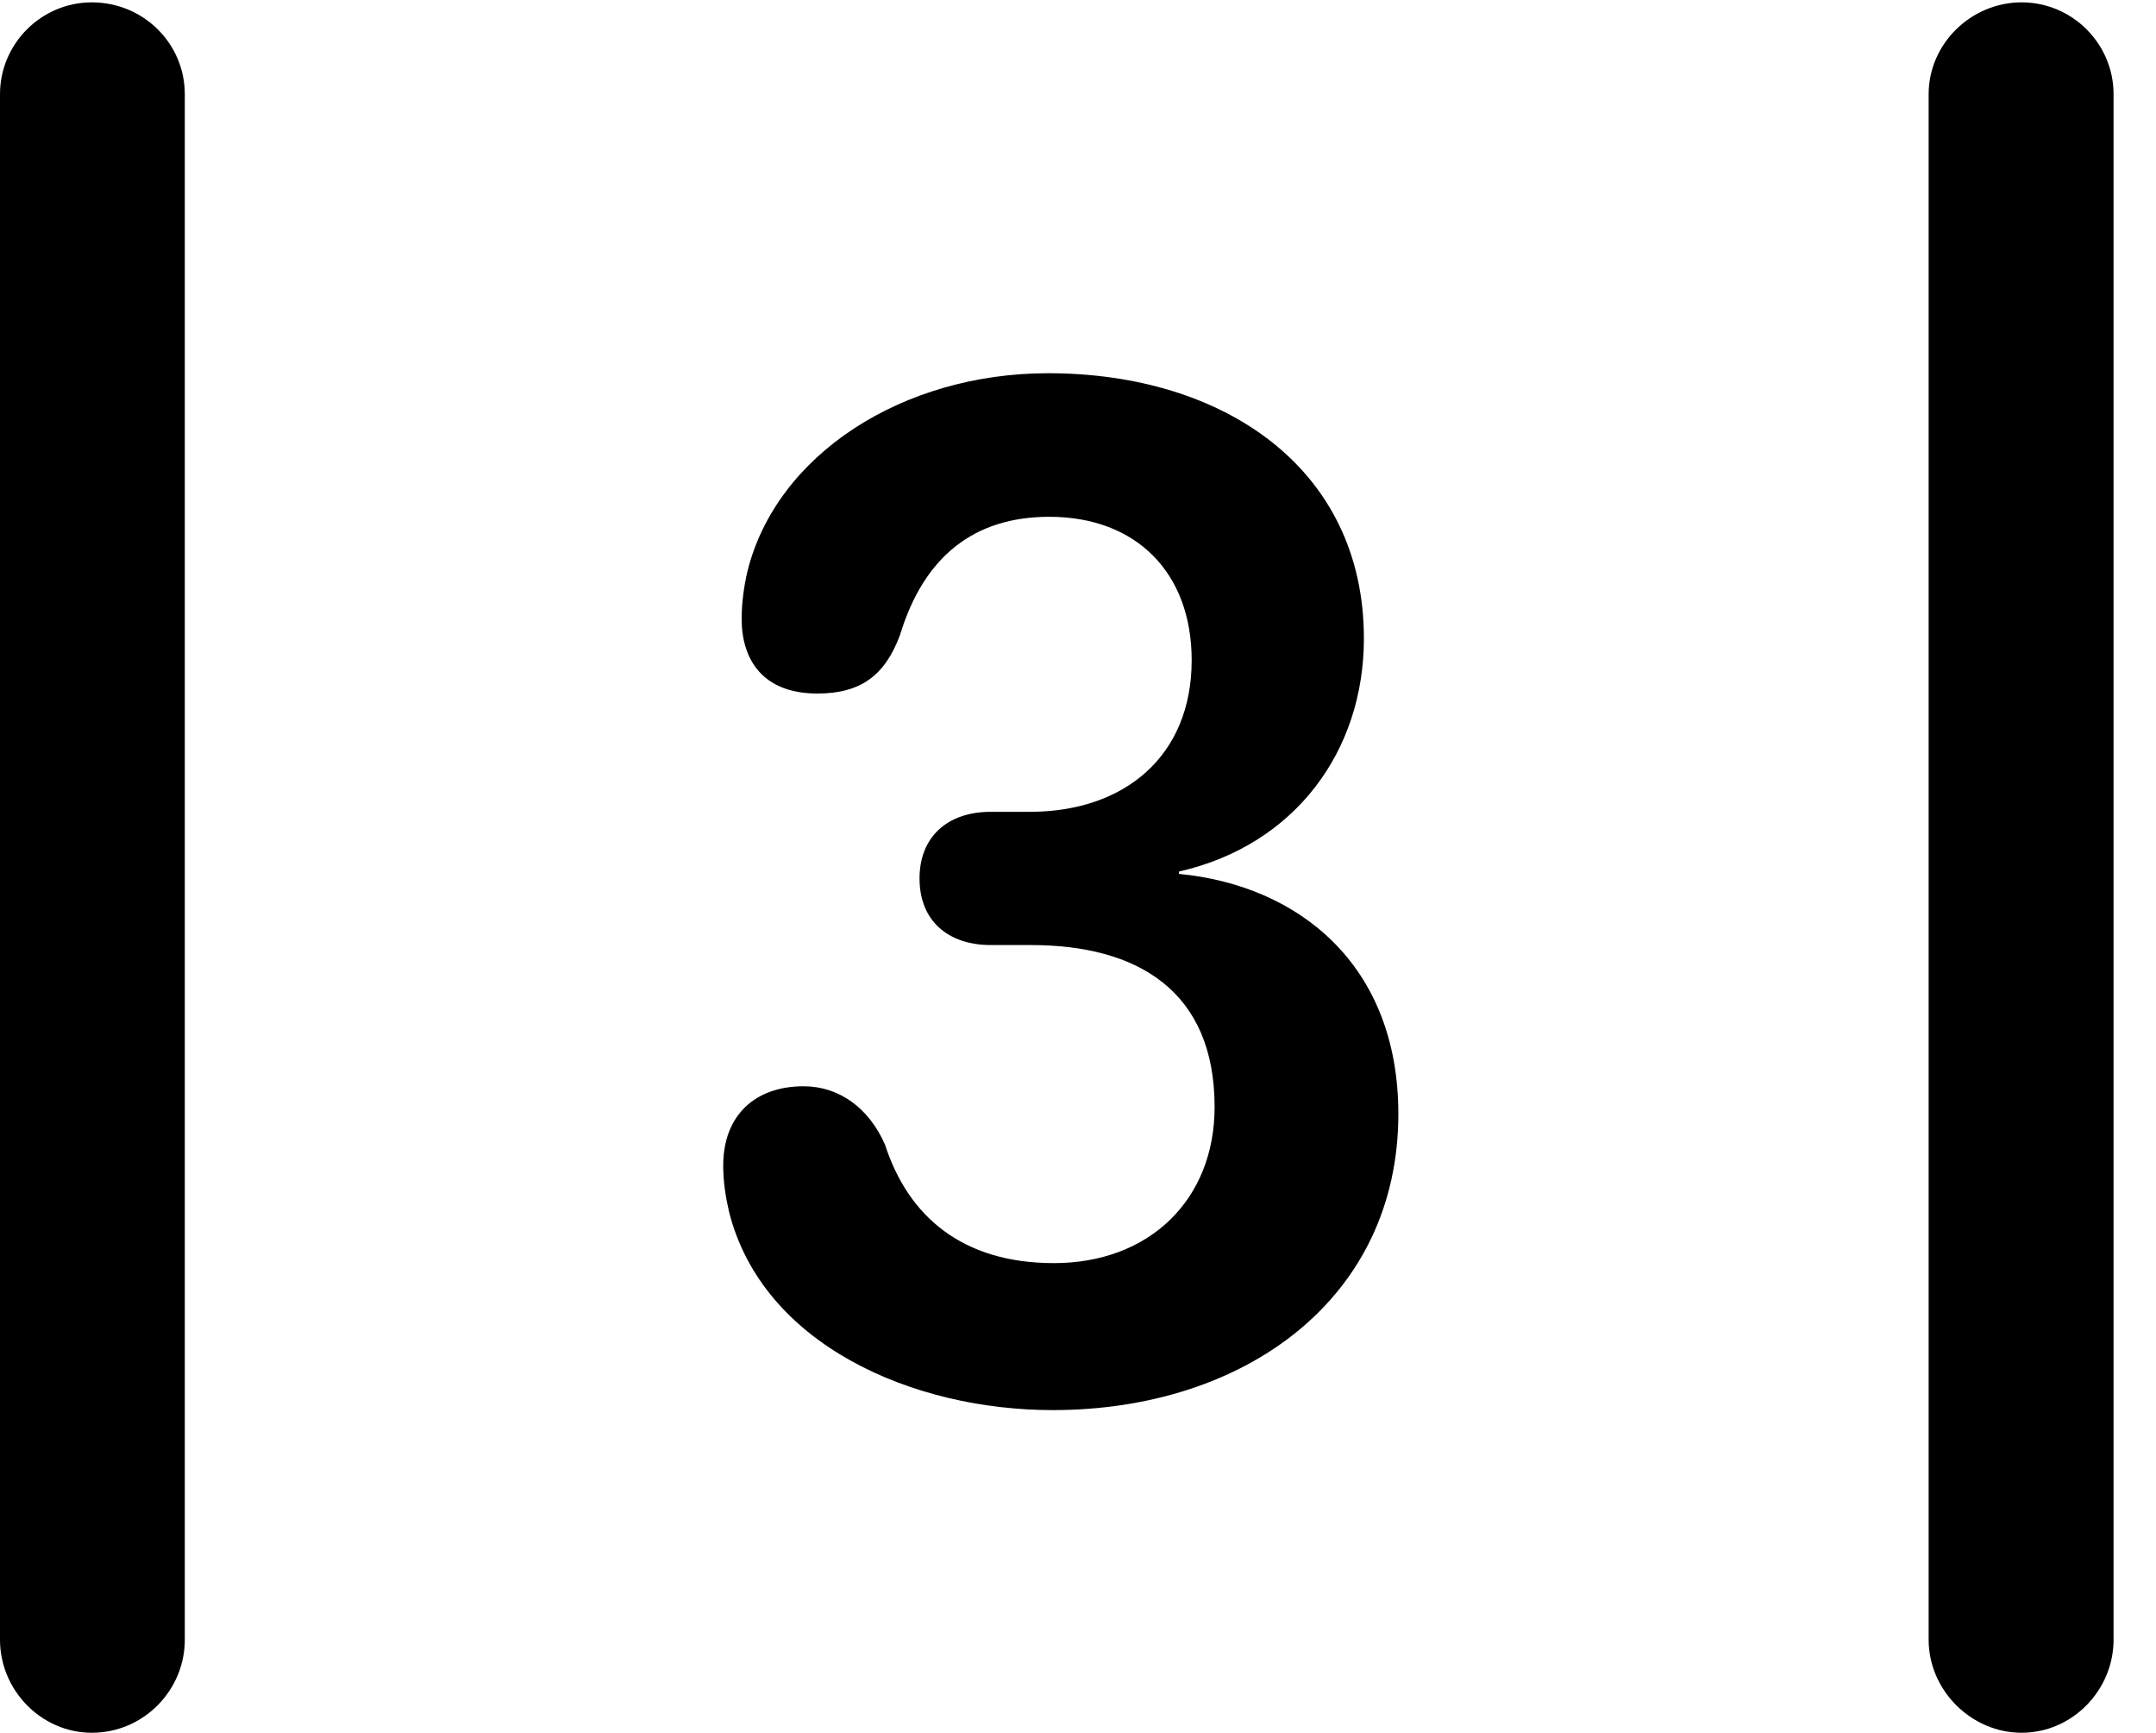 <svg version="1.1" xmlns="http://www.w3.org/2000/svg" xmlns:xlink="http://www.w3.org/1999/xlink" width="18.34" height="14.736" viewBox="0 0 18.34 14.736">
 <g>
  <rect height="14.736" opacity="0" width="18.34" x="0" y="0"/>
  <path d="M0 13.945C0 14.375 0.352 14.736 0.781 14.736C1.221 14.736 1.572 14.375 1.572 13.945L1.572 0.801C1.572 0.371 1.221 0.02 0.781 0.02C0.352 0.02 0 0.371 0 0.801ZM16.406 13.945C16.406 14.375 16.768 14.736 17.197 14.736C17.627 14.736 17.979 14.375 17.979 13.945L17.979 0.801C17.979 0.371 17.627 0.02 17.197 0.02C16.768 0.02 16.406 0.371 16.406 0.801Z" fill="currentColor"/>
  <path d="M8.955 11.992C10.586 11.992 11.895 11.045 11.895 9.473C11.895 8.203 11.045 7.529 10.029 7.432L10.029 7.412C11.016 7.188 11.602 6.387 11.602 5.43C11.602 3.984 10.41 3.174 8.916 3.174C7.676 3.174 6.602 3.867 6.357 4.863C6.328 4.99 6.309 5.127 6.309 5.264C6.309 5.605 6.484 5.898 6.953 5.898C7.324 5.898 7.529 5.742 7.656 5.4C7.861 4.727 8.291 4.395 8.926 4.395C9.668 4.395 10.137 4.873 10.137 5.615C10.137 6.426 9.57 6.904 8.76 6.904L8.428 6.904C8.057 6.904 7.822 7.119 7.822 7.471C7.822 7.832 8.066 8.037 8.428 8.037L8.77 8.037C9.678 8.037 10.332 8.428 10.332 9.414C10.332 10.205 9.775 10.742 8.965 10.742C8.184 10.742 7.725 10.342 7.529 9.736C7.393 9.424 7.139 9.238 6.836 9.238C6.416 9.238 6.152 9.492 6.152 9.912C6.152 10.049 6.172 10.176 6.201 10.303C6.484 11.435 7.764 11.992 8.955 11.992Z" fill="currentColor"/>
 </g>
</svg>

